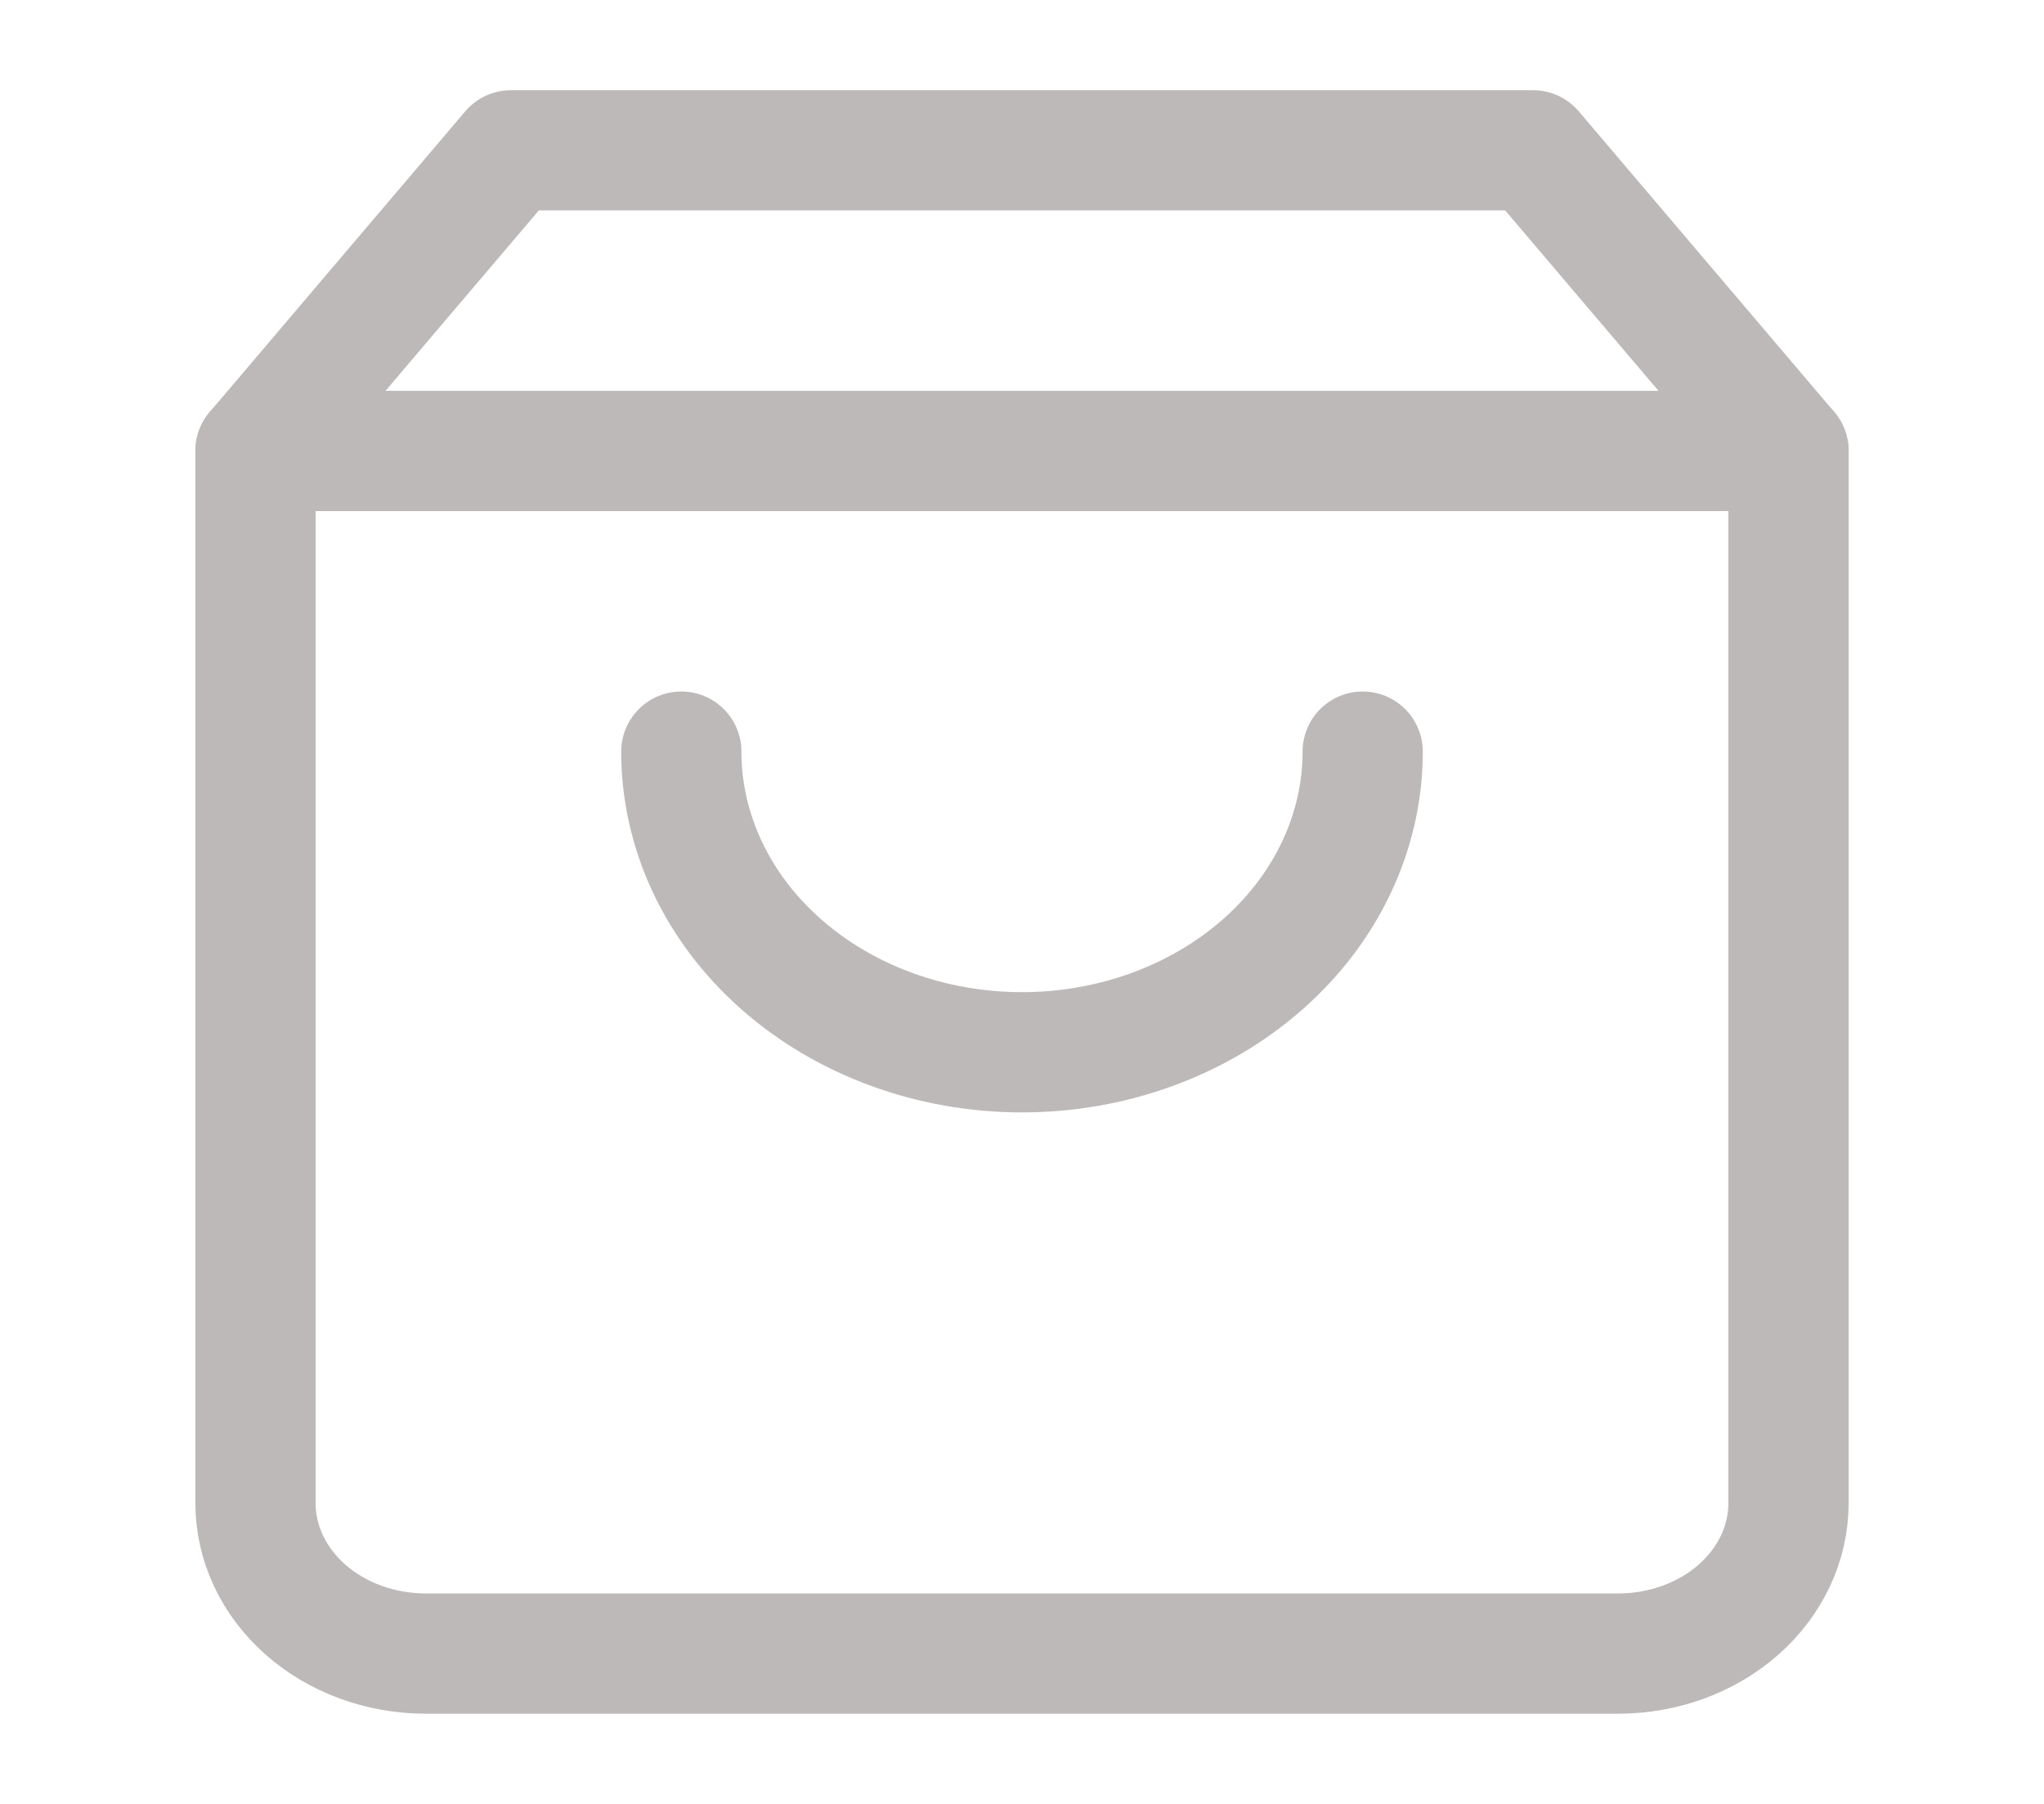 <svg width="34" height="30" viewBox="0 0 34 30" fill="none" xmlns="http://www.w3.org/2000/svg">
<path d="M8.5 2.5L4.25 7.5V25C4.25 25.663 4.549 26.299 5.08 26.768C5.611 27.237 6.332 27.5 7.083 27.5H26.917C27.668 27.5 28.389 27.237 28.92 26.768C29.451 26.299 29.75 25.663 29.75 25V7.5L25.5 2.5H8.5Z" stroke="#BEB9B9" stroke-width="2" stroke-linecap="round" stroke-linejoin="round"/>
<path d="M4.25 7.5H29.75" stroke="#BEB9B9" stroke-width="2" stroke-linecap="round" stroke-linejoin="round"/>
<path d="M22.667 12.5C22.667 13.826 22.07 15.098 21.007 16.035C19.944 16.973 18.503 17.5 17 17.5C15.497 17.5 14.056 16.973 12.993 16.035C11.93 15.098 11.333 13.826 11.333 12.5" stroke="#BEB9B9" stroke-width="2" stroke-linecap="round" stroke-linejoin="round"/>
</svg>
